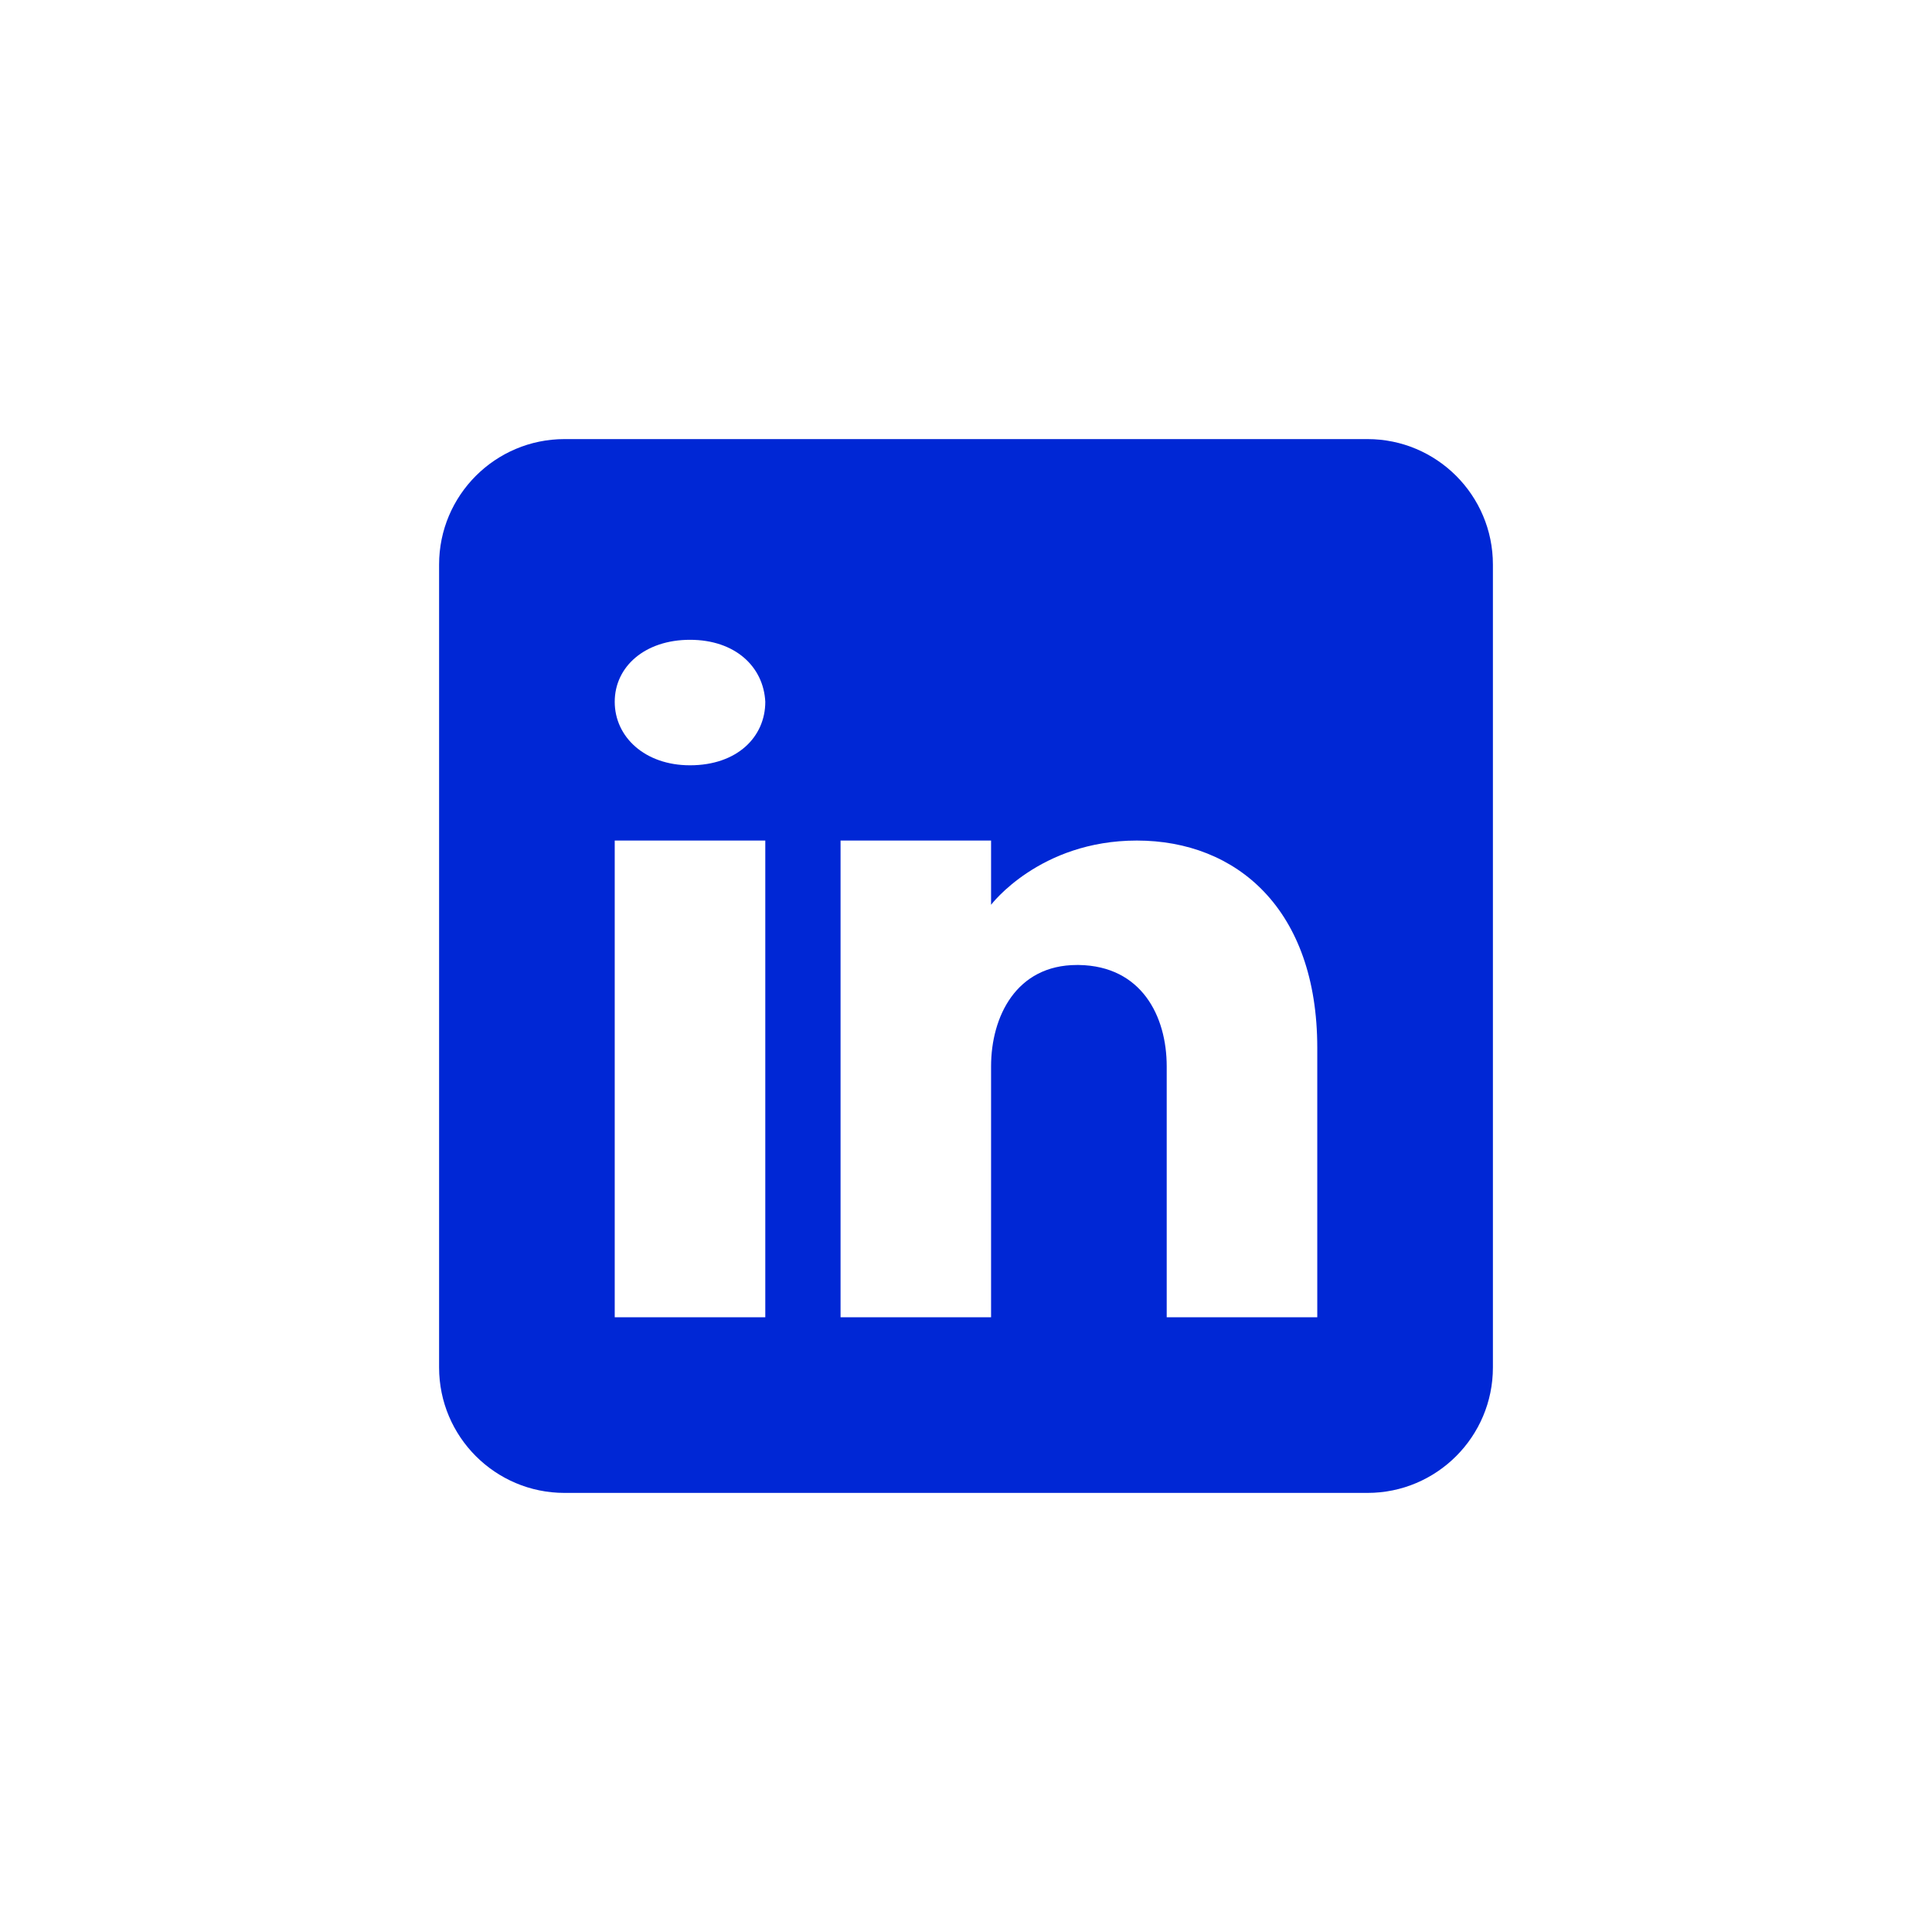 <svg width="44" height="44" viewBox="0 0 44 44" fill="none" xmlns="http://www.w3.org/2000/svg">
<path d="M31.143 10H12.857C11.28 10 10 11.28 10 12.857V31.143C10 32.72 11.28 34 12.857 34H31.143C32.72 34 34 32.72 34 31.143V12.857C34 11.28 32.72 10 31.143 10ZM17.429 19.143V30H14V19.143H17.429ZM14 15.983C14 15.183 14.686 14.571 15.714 14.571C16.743 14.571 17.389 15.183 17.429 15.983C17.429 16.783 16.789 17.429 15.714 17.429C14.686 17.429 14 16.783 14 15.983ZM30 30H26.571C26.571 30 26.571 24.709 26.571 24.286C26.571 23.143 26 22 24.571 21.977H24.526C23.143 21.977 22.571 23.154 22.571 24.286C22.571 24.806 22.571 30 22.571 30H19.143V19.143H22.571V20.606C22.571 20.606 23.674 19.143 25.891 19.143C28.16 19.143 30 20.703 30 23.863V30Z" fill="#0027D5"/>
</svg>

